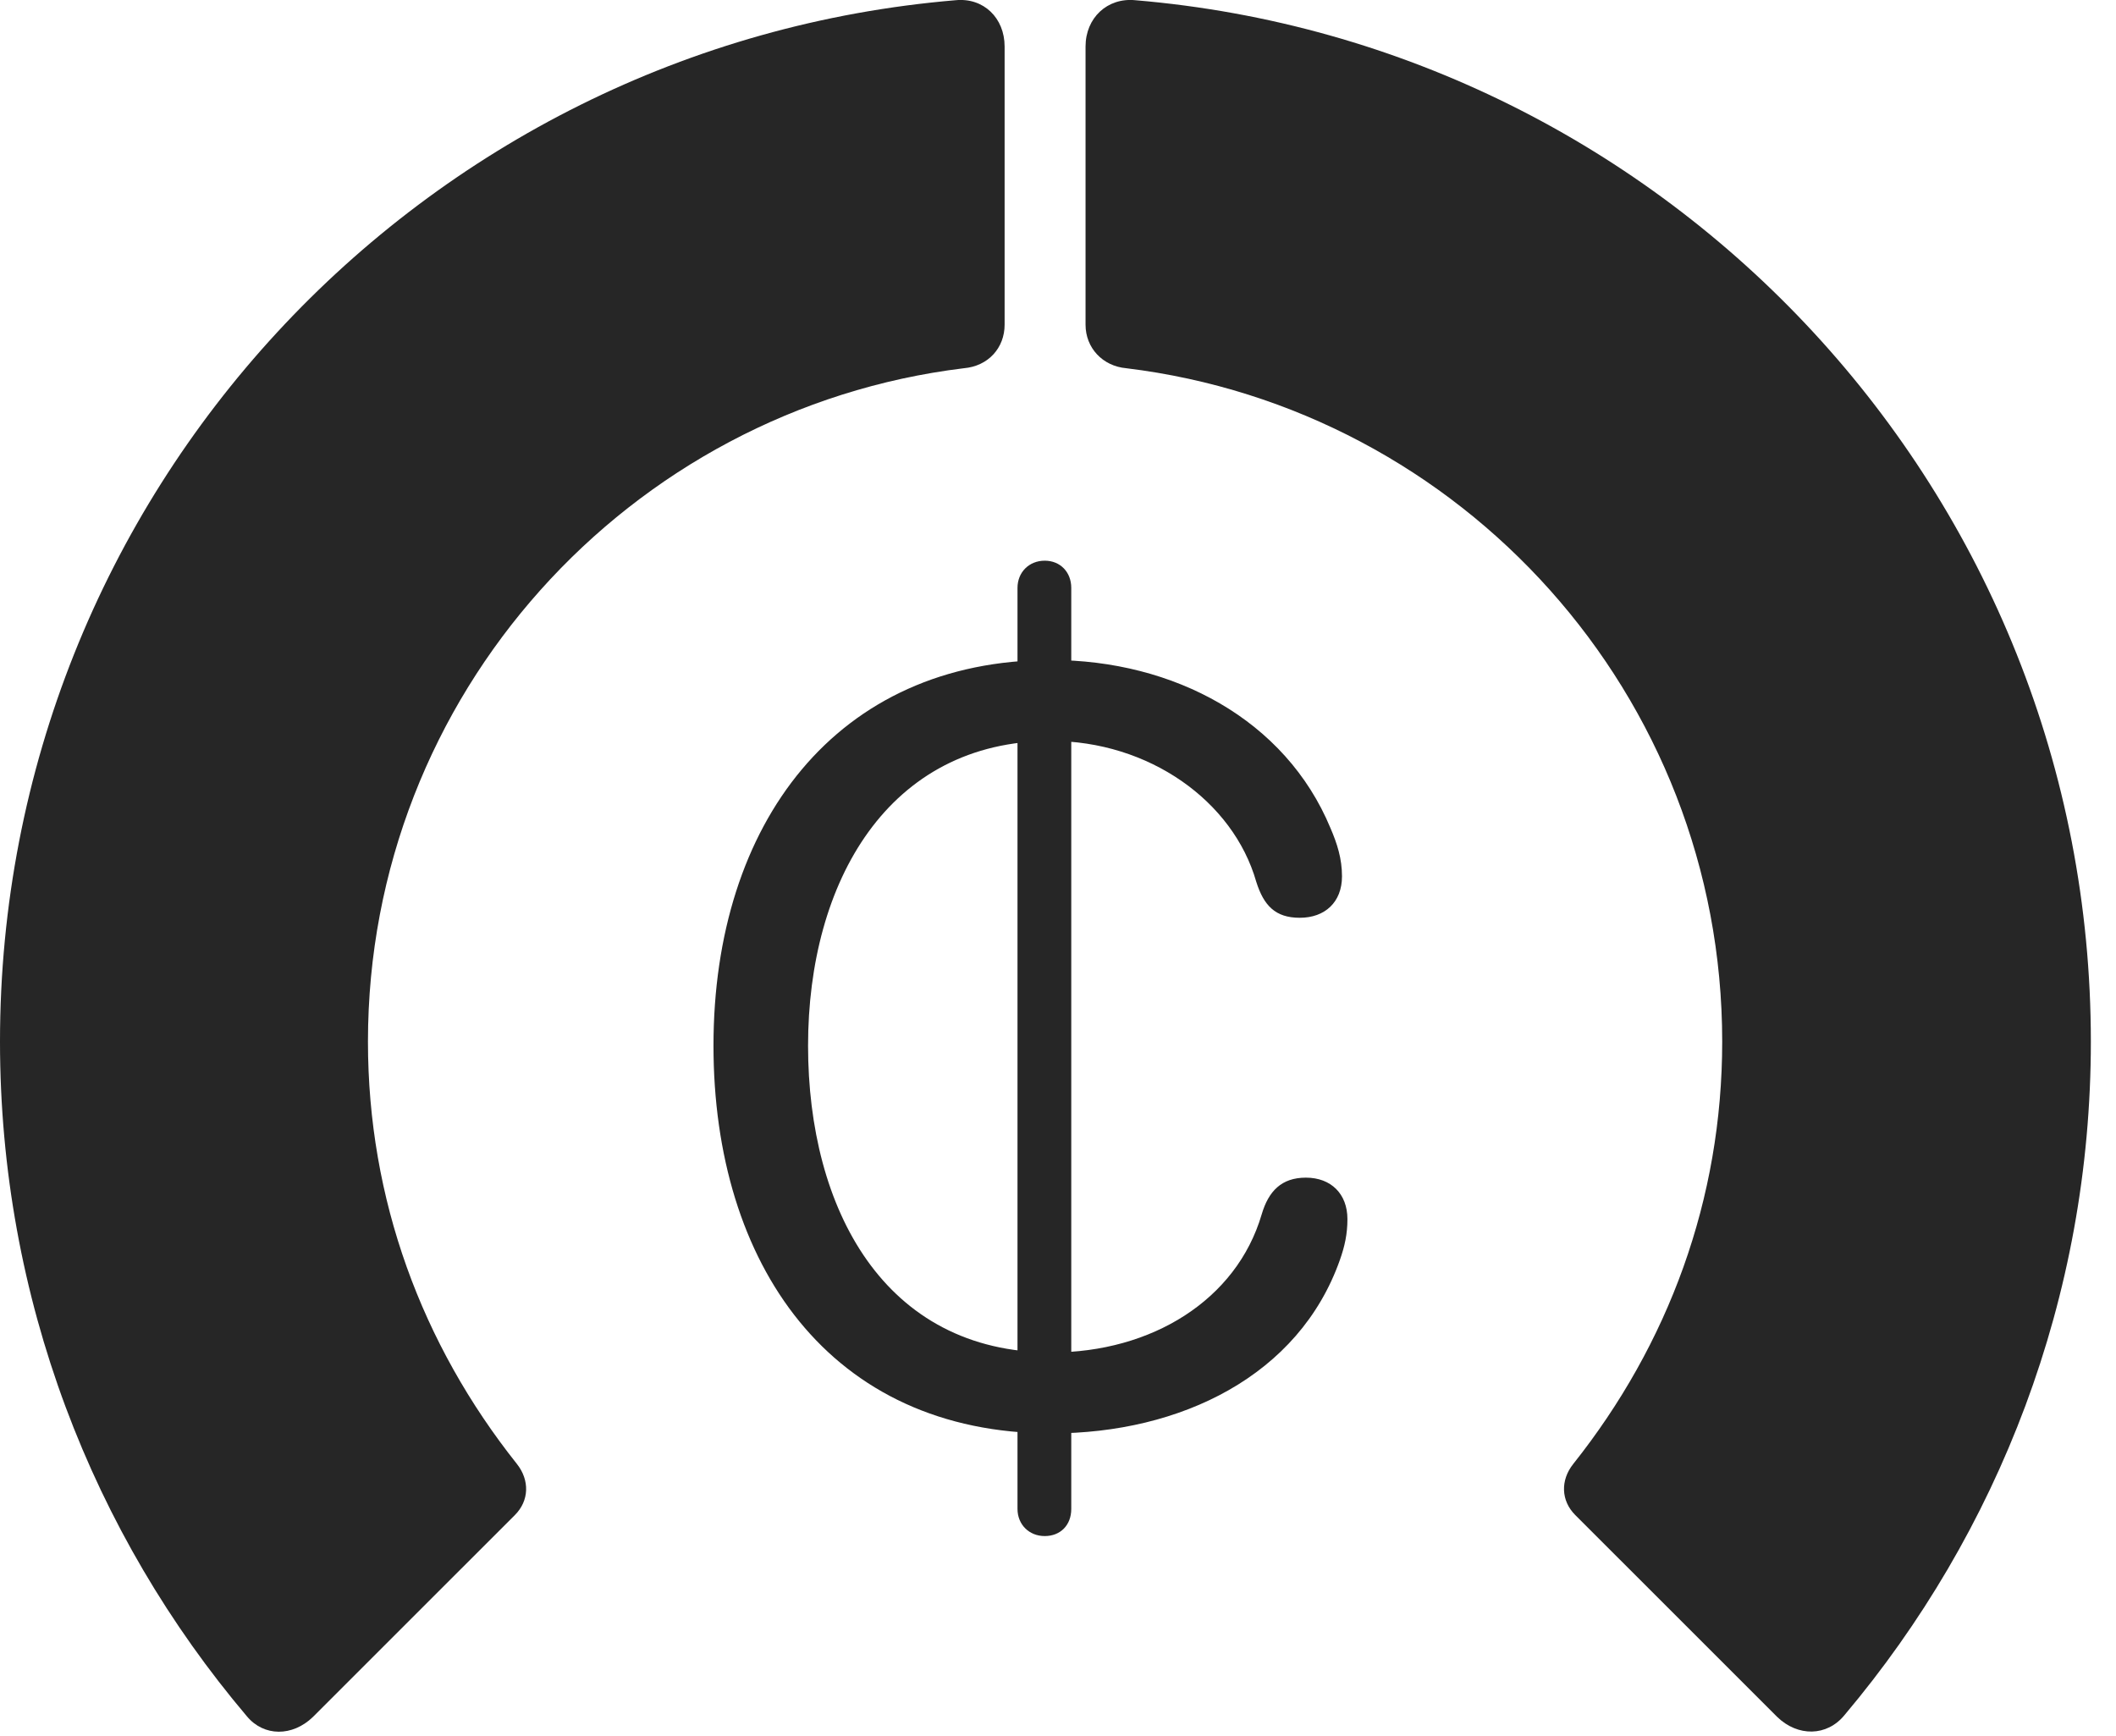 <?xml version="1.0" encoding="UTF-8"?>
<!--Generator: Apple Native CoreSVG 326-->
<!DOCTYPE svg
PUBLIC "-//W3C//DTD SVG 1.1//EN"
       "http://www.w3.org/Graphics/SVG/1.1/DTD/svg11.dtd">
<svg version="1.1" xmlns="http://www.w3.org/2000/svg" xmlns:xlink="http://www.w3.org/1999/xlink" viewBox="0 0 30.381 24.919">
 <g>
  <rect height="24.919" opacity="0" width="30.381" x="0" y="0"/>
  <path d="M30.02 14.955C30.02 7.093 23.975 0.648 16.299 0.003C15.898-0.036 15.586 0.257 15.586 0.668L15.586 4.662C15.586 4.994 15.83 5.257 16.172 5.287C20.986 5.873 24.727 9.974 24.727 14.955C24.727 17.22 23.955 19.3 22.588 21.019C22.402 21.253 22.412 21.547 22.617 21.752L25.518 24.652C25.811 24.935 26.23 24.935 26.484 24.623C28.691 22.005 30.02 18.627 30.02 14.955Z" fill="black" fill-opacity="0.85"/>
  <path d="M0 14.955C0 18.636 1.328 22.025 3.545 24.642C3.789 24.935 4.199 24.935 4.492 24.652L7.393 21.752C7.598 21.547 7.607 21.253 7.422 21.019C6.055 19.3 5.283 17.22 5.283 14.955C5.283 9.974 9.033 5.873 13.838 5.287C14.19 5.257 14.424 4.994 14.424 4.662L14.424 0.668C14.424 0.257 14.121-0.036 13.721 0.003C6.035 0.648 0 7.093 0 14.955Z" fill="black" fill-opacity="0.85"/>
  <path d="M15.098 20.58C16.953 20.58 18.652 19.75 19.238 18.089C19.307 17.894 19.346 17.718 19.346 17.503C19.346 17.142 19.111 16.908 18.75 16.908C18.398 16.908 18.213 17.103 18.115 17.435C17.754 18.666 16.533 19.418 15.098 19.418C12.695 19.418 11.602 17.357 11.602 15.013C11.602 12.66 12.754 10.638 15.088 10.638C16.494 10.638 17.705 11.498 18.037 12.66C18.145 13.002 18.311 13.177 18.662 13.177C19.023 13.177 19.268 12.953 19.268 12.582C19.268 12.328 19.199 12.113 19.102 11.888C18.457 10.335 16.855 9.476 15.088 9.476C12.012 9.476 10.244 11.82 10.244 15.013C10.244 18.148 11.914 20.58 15.098 20.58ZM15 22.054C15.225 22.054 15.381 21.898 15.381 21.664L15.381 8.441C15.381 8.216 15.225 8.05 15 8.05C14.775 8.05 14.609 8.216 14.609 8.441L14.609 21.664C14.609 21.888 14.775 22.054 15 22.054Z" fill="black" fill-opacity="0.85"/>
 </g>
</svg>
